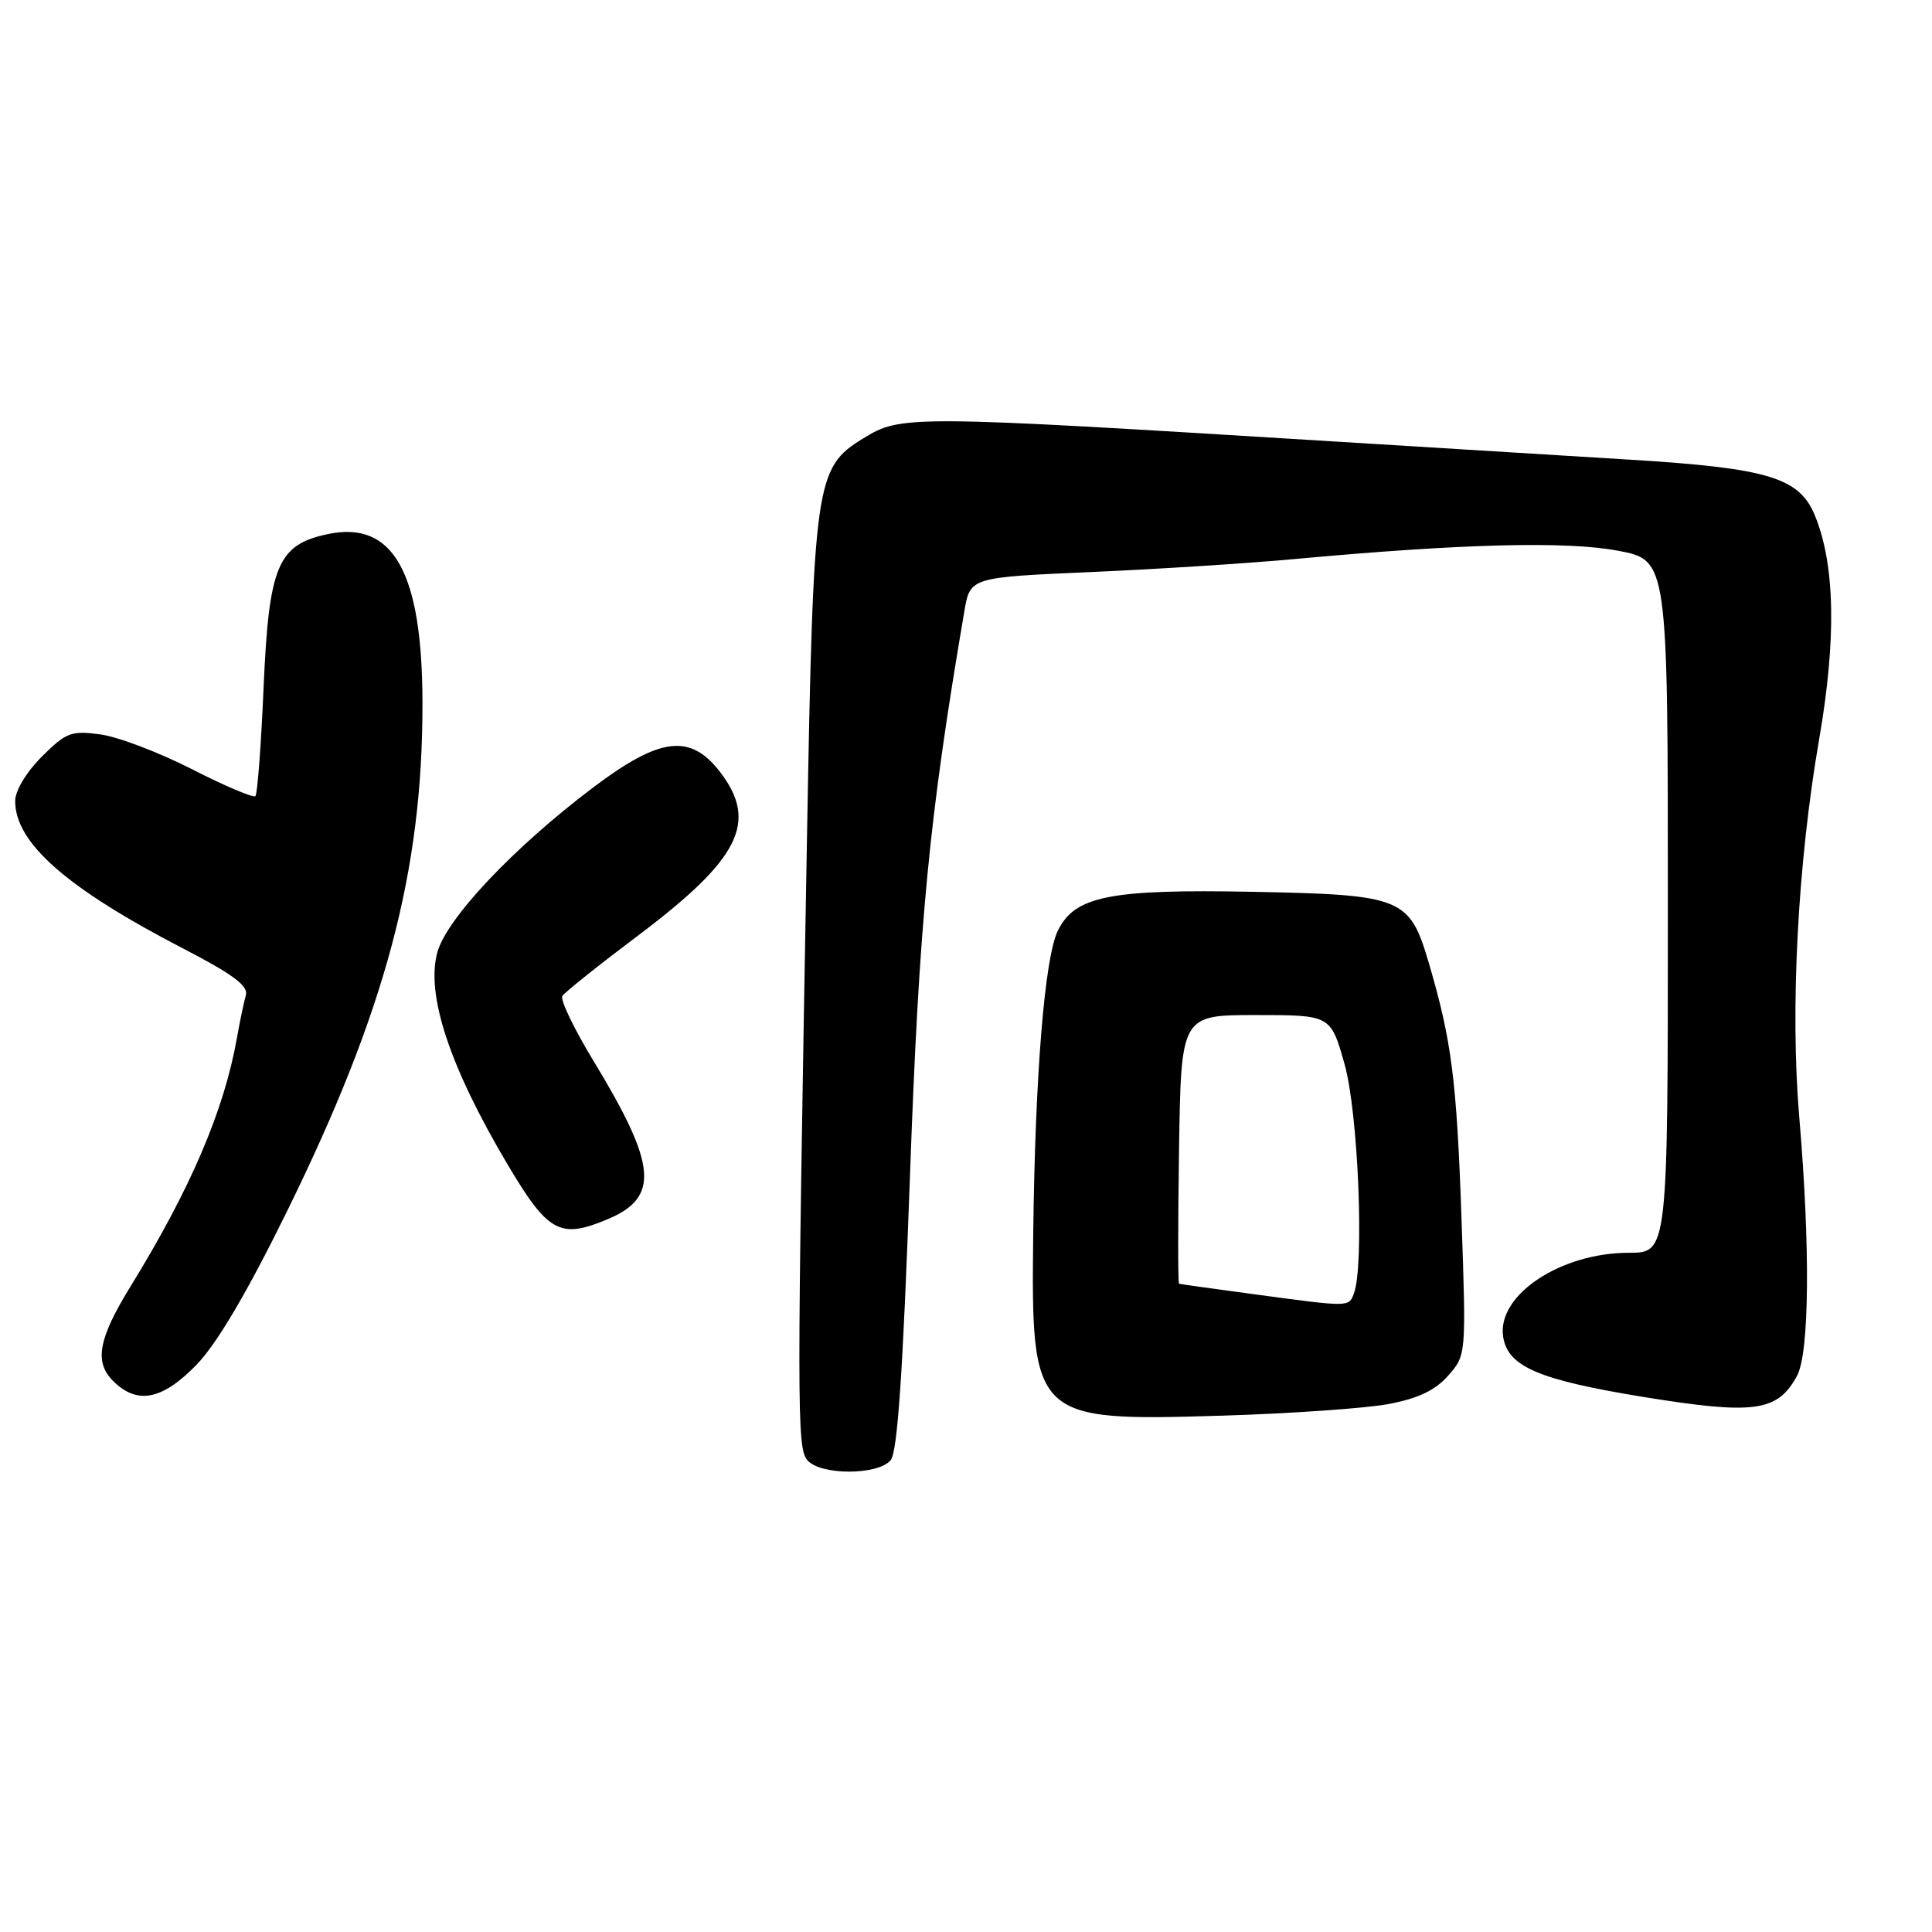 <?xml version="1.0" encoding="UTF-8" standalone="no"?>
<!DOCTYPE svg PUBLIC "-//W3C//DTD SVG 1.1//EN" "http://www.w3.org/Graphics/SVG/1.1/DTD/svg11.dtd" >
<svg xmlns="http://www.w3.org/2000/svg" xmlns:xlink="http://www.w3.org/1999/xlink" version="1.1" viewBox="0 0 256 256">
 <g >
 <path fill="currentColor"
d=" M 118.02 193.48 C 118.92 192.39 119.64 181.87 120.56 156.23 C 121.79 122.00 123.09 108.51 127.78 81.00 C 128.55 76.50 128.55 76.50 144.53 75.80 C 153.31 75.42 165.45 74.64 171.50 74.08 C 193.67 72.04 207.49 71.68 214.37 72.97 C 221.00 74.23 221.00 74.23 221.00 120.11 C 221.00 166.00 221.00 166.00 215.82 166.00 C 206.78 166.00 198.36 171.61 199.17 177.09 C 199.76 181.08 203.83 182.83 217.74 185.10 C 232.47 187.49 235.55 187.07 238.12 182.29 C 239.76 179.23 239.88 165.22 238.41 148.00 C 237.19 133.68 238.21 114.34 241.04 98.00 C 243.36 84.61 243.16 74.72 240.45 68.23 C 238.39 63.28 234.21 62.03 216.14 60.92 C 207.54 60.39 189.93 59.30 177.00 58.51 C 120.14 55.00 119.42 54.99 114.35 58.11 C 108.02 61.99 107.77 63.80 106.93 111.00 C 105.58 186.93 105.58 191.79 106.97 193.47 C 108.66 195.50 116.33 195.51 118.02 193.48 Z  M 184.00 186.04 C 187.92 185.30 190.19 184.22 191.89 182.28 C 194.28 179.56 194.28 179.53 193.66 161.53 C 193.02 143.08 192.35 137.89 189.34 127.65 C 186.78 118.93 185.87 118.56 166.05 118.17 C 147.00 117.80 142.38 118.73 140.15 123.37 C 138.41 126.99 137.16 142.51 136.91 163.33 C 136.62 188.15 136.82 188.34 162.00 187.58 C 171.07 187.30 180.97 186.61 184.00 186.04 Z  M 26.04 180.84 C 28.72 178.08 32.74 171.27 37.99 160.59 C 51.10 133.92 56.02 115.46 55.98 93.07 C 55.95 75.83 52.11 68.97 43.49 70.76 C 36.80 72.15 35.63 74.92 34.93 91.05 C 34.60 98.73 34.11 105.23 33.84 105.49 C 33.58 105.75 29.79 104.15 25.43 101.92 C 21.07 99.69 15.60 97.62 13.28 97.31 C 9.43 96.79 8.74 97.06 5.53 100.27 C 3.48 102.32 2.00 104.79 2.01 106.15 C 2.02 111.71 8.84 117.69 24.28 125.69 C 30.85 129.09 32.94 130.64 32.58 131.87 C 32.32 132.77 31.79 135.30 31.40 137.50 C 29.70 147.13 25.26 157.52 17.27 170.50 C 13.03 177.40 12.47 180.47 14.98 182.98 C 18.17 186.17 21.49 185.52 26.04 180.84 Z  M 80.45 161.58 C 87.43 158.67 87.07 154.45 78.65 140.59 C 76.07 136.35 74.21 132.47 74.51 131.98 C 74.81 131.50 79.29 127.92 84.46 124.03 C 98.00 113.85 100.49 108.95 95.45 102.34 C 91.49 97.16 87.49 97.63 78.59 104.35 C 68.05 112.30 59.15 121.73 57.94 126.22 C 56.43 131.84 59.59 141.37 67.24 154.27 C 72.61 163.32 74.19 164.20 80.45 161.58 Z  M 166.00 171.47 C 160.78 170.77 156.38 170.15 156.23 170.10 C 156.08 170.04 156.08 162.01 156.23 152.25 C 156.50 134.50 156.50 134.50 166.41 134.50 C 176.32 134.50 176.32 134.50 178.16 141.00 C 179.98 147.44 180.80 167.75 179.39 171.42 C 178.71 173.21 178.86 173.21 166.00 171.47 Z "/>
</g>
</svg>